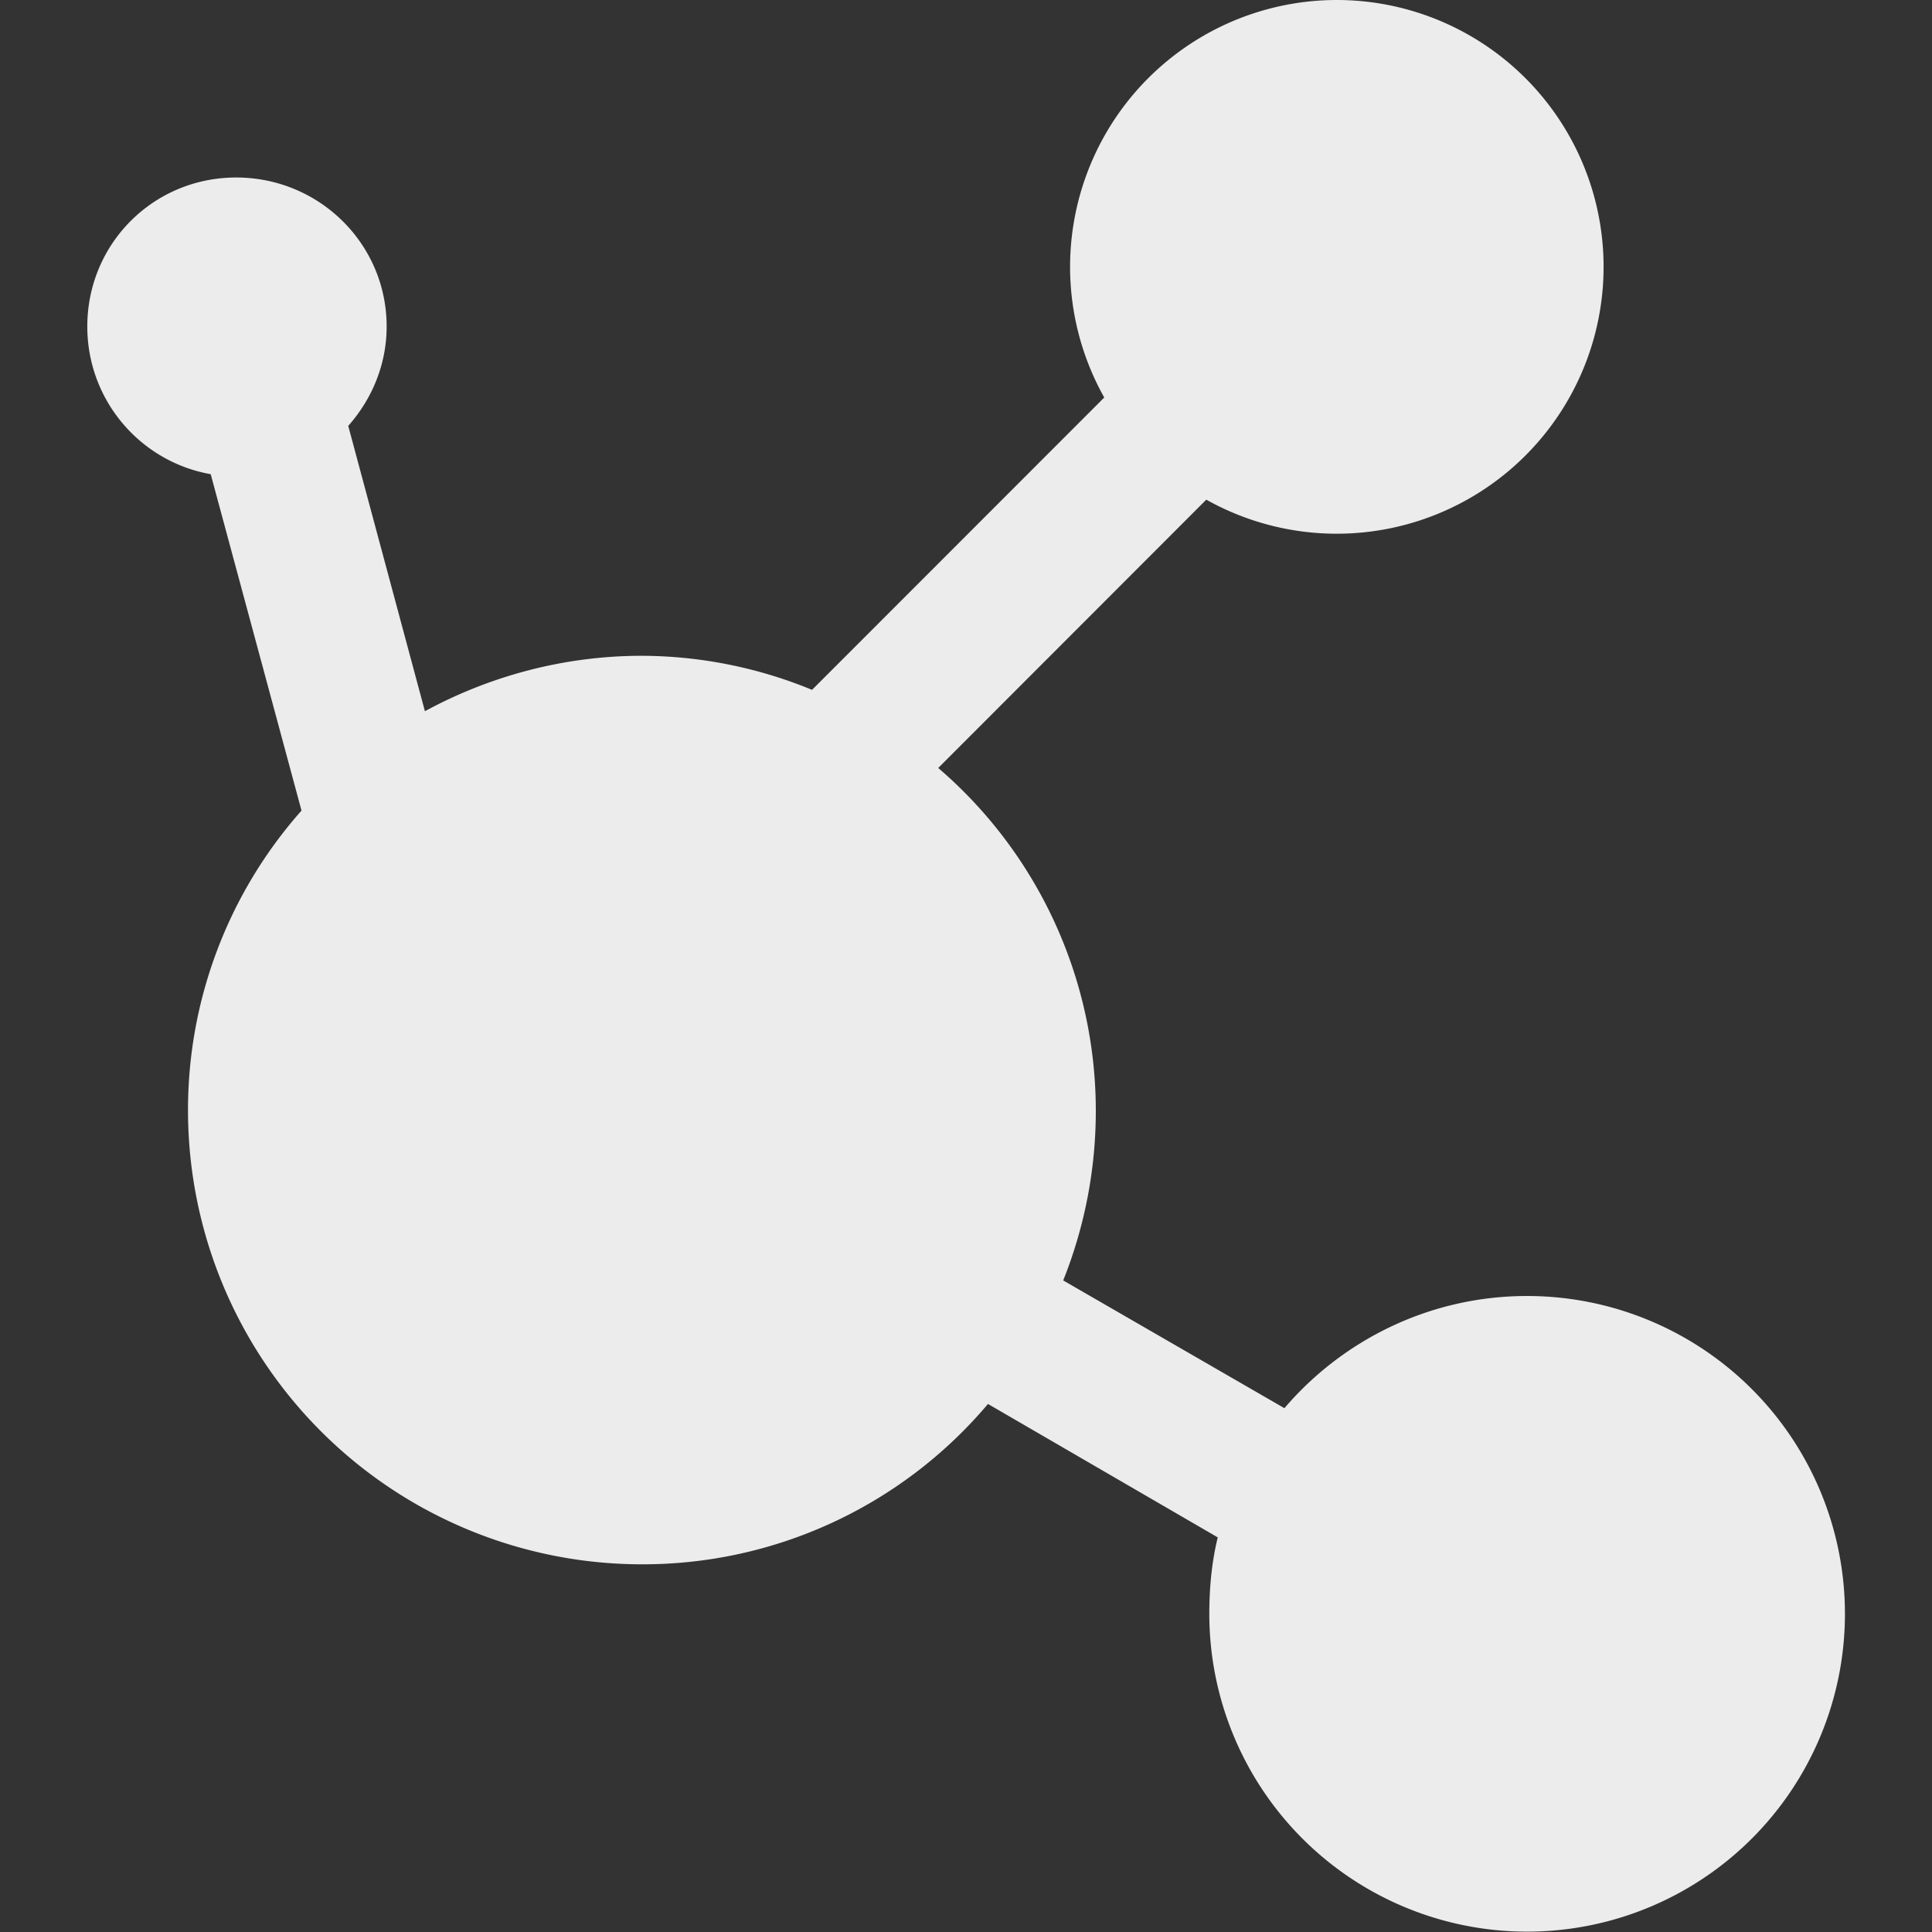 <svg width="16" height="16">
  <rect width="100%" height="100%" fill="#333333" stroke="none"/>
  <defs>
    <linearGradient id="amule_svg__arrongin" x1="0%" x2="0%" y1="0%" y2="100%">
      <stop offset="0%" stop-color="#dd9b44"/>
      <stop offset="100%" stop-color="#ad6c16"/>
    </linearGradient>
    <linearGradient id="amule_svg__aurora" x1="0%" x2="0%" y1="0%" y2="100%">
      <stop offset="0%" stop-color="#09d4df"/>
      <stop offset="100%" stop-color="#9269f4"/>
    </linearGradient>
    <linearGradient id="amule_svg__cyberneon" x1="0%" x2="0%" y1="0%" y2="100%">
      <stop offset="0" stop-color="#0abdc6"/>
      <stop offset="1" stop-color="#ea00d9"/>
    </linearGradient>
    <linearGradient id="amule_svg__fitdance" x1="0%" x2="0%" y1="0%" y2="100%">
      <stop offset="0%" stop-color="#1ad6ab"/>
      <stop offset="100%" stop-color="#329db6"/>
    </linearGradient>
    <linearGradient id="amule_svg__oomox" x1="0%" x2="0%" y1="0%" y2="100%">
      <stop offset="0%" stop-color="#efefe7"/>
      <stop offset="100%" stop-color="#8f8f8b"/>
    </linearGradient>
    <linearGradient id="amule_svg__rainblue" x1="0%" x2="0%" y1="0%" y2="100%">
      <stop offset="0%" stop-color="#00f260"/>
      <stop offset="100%" stop-color="#0575e6"/>
    </linearGradient>
    <linearGradient id="amule_svg__sunrise" x1="0%" x2="0%" y1="0%" y2="100%">
      <stop offset="0%" stop-color="#ff8501"/>
      <stop offset="100%" stop-color="#ffcb01"/>
    </linearGradient>
    <linearGradient id="amule_svg__telinkrin" x1="0%" x2="0%" y1="0%" y2="100%">
      <stop offset="0%" stop-color="#b2ced6"/>
      <stop offset="100%" stop-color="#6da5b7"/>
    </linearGradient>
    <linearGradient id="amule_svg__60spsycho" x1="0%" x2="0%" y1="0%" y2="100%">
      <stop offset="0%" stop-color="#df5940"/>
      <stop offset="25%" stop-color="#d8d15f"/>
      <stop offset="50%" stop-color="#e9882a"/>
      <stop offset="100%" stop-color="#279362"/>
    </linearGradient>
    <linearGradient id="amule_svg__90ssummer" x1="0%" x2="0%" y1="0%" y2="100%">
      <stop offset="0%" stop-color="#f618c7"/>
      <stop offset="20%" stop-color="#94ffab"/>
      <stop offset="50%" stop-color="#fbfd54"/>
      <stop offset="100%" stop-color="#0f83ae"/>
    </linearGradient>
    <style id="current-color-scheme" type="text/css">
      .amule_svg__ColorScheme-Highlight{color:#5294e2}
    </style>
  </defs>
  <path fill="currentColor" d="M11.072 0a2.21 2.21 0 0 0-1.927 3.292l-2.42 2.421a3.724 3.724 0 0 0-1.41-.282c-.648 0-1.264.17-1.796.459l-.635-2.363c.195-.22.318-.507.318-.823 0-.686-.56-1.234-1.246-1.234-.685 0-1.233.548-1.233 1.234 0 .612.44 1.12 1.022 1.223l.752 2.786a3.735 3.735 0 0 0-.94 2.48 3.76 3.76 0 0 0 3.759 3.762 3.74 3.74 0 0 0 2.866-1.328l1.903 1.105c-.05.203-.07.416-.07.635a2.632 2.632 0 1 0 2.63-2.634c-.801 0-1.525.363-2.008.929l-1.832-1.058a3.78 3.78 0 0 0 .27-1.41A3.74 3.74 0 0 0 7.77 6.36l2.22-2.222A2.21 2.21 0 1 0 11.071 0Z" color="#ececec"/>
</svg>
